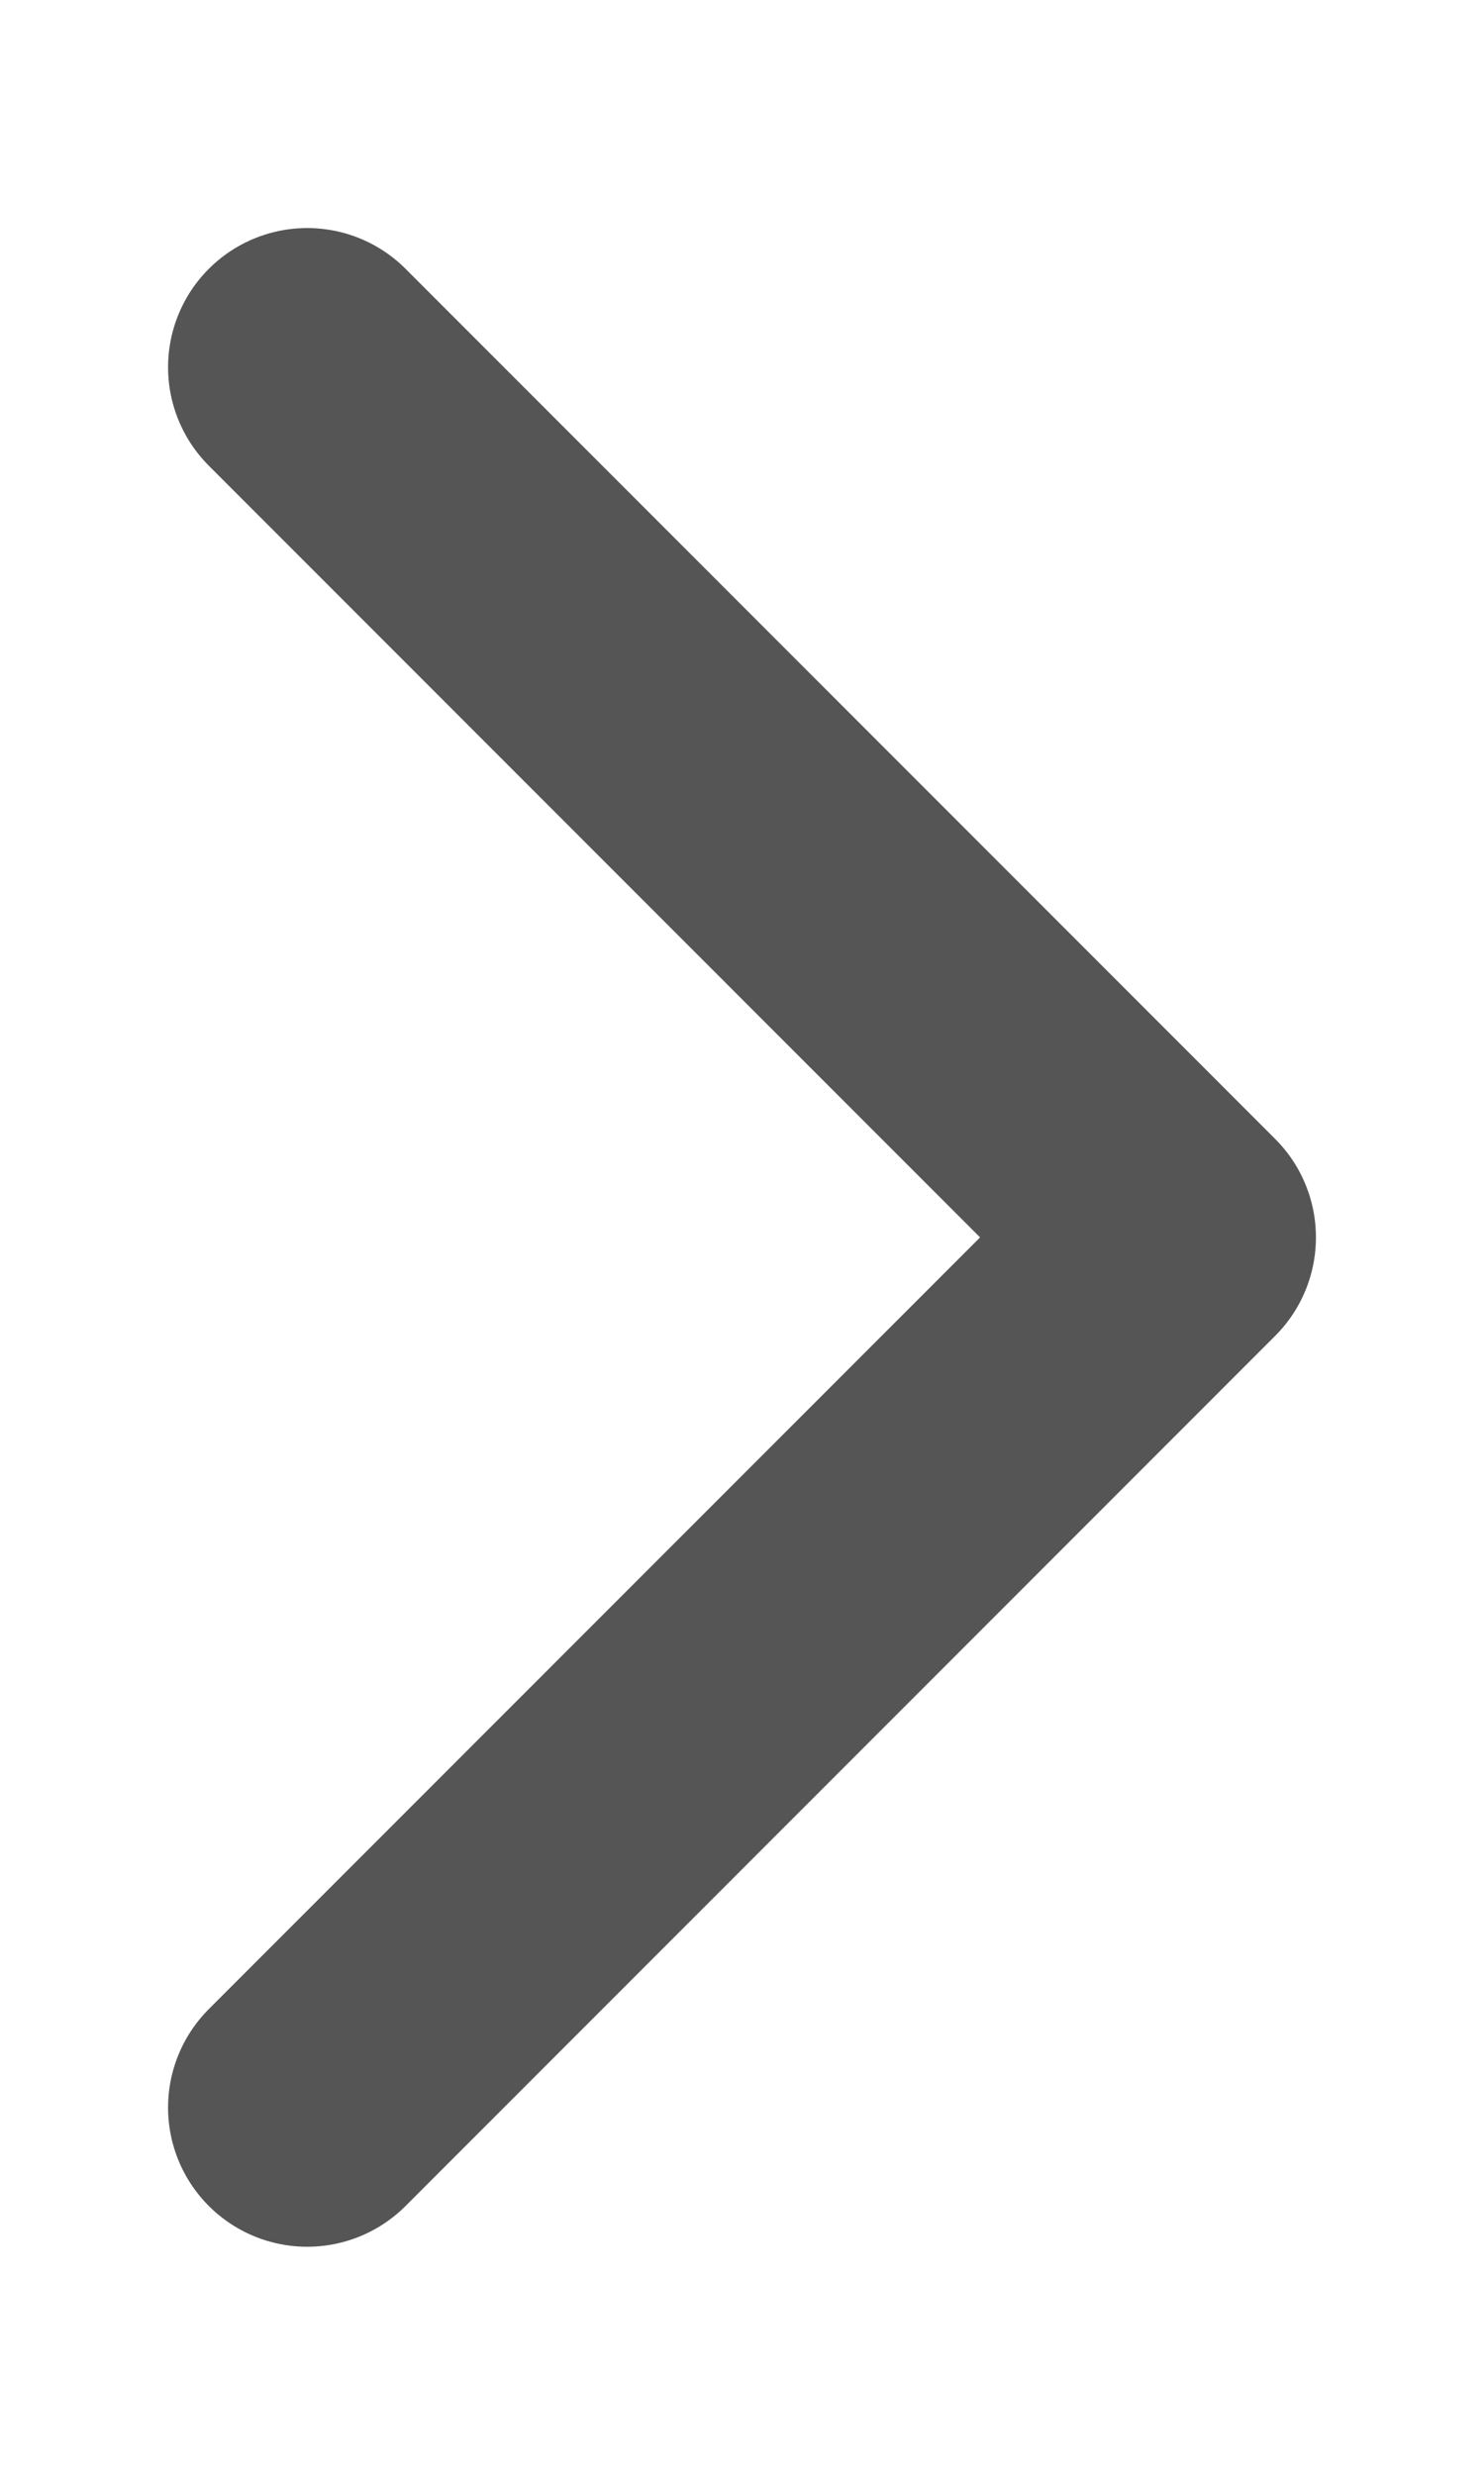 <svg width="6" height="10" viewBox="0 0 6 10" fill="none" xmlns="http://www.w3.org/2000/svg">
<path d="M1.242 1.484L4.758 5L1.242 8.516" stroke="#555555" stroke-width="1.125" stroke-linecap="round" stroke-linejoin="round"/>
</svg>

